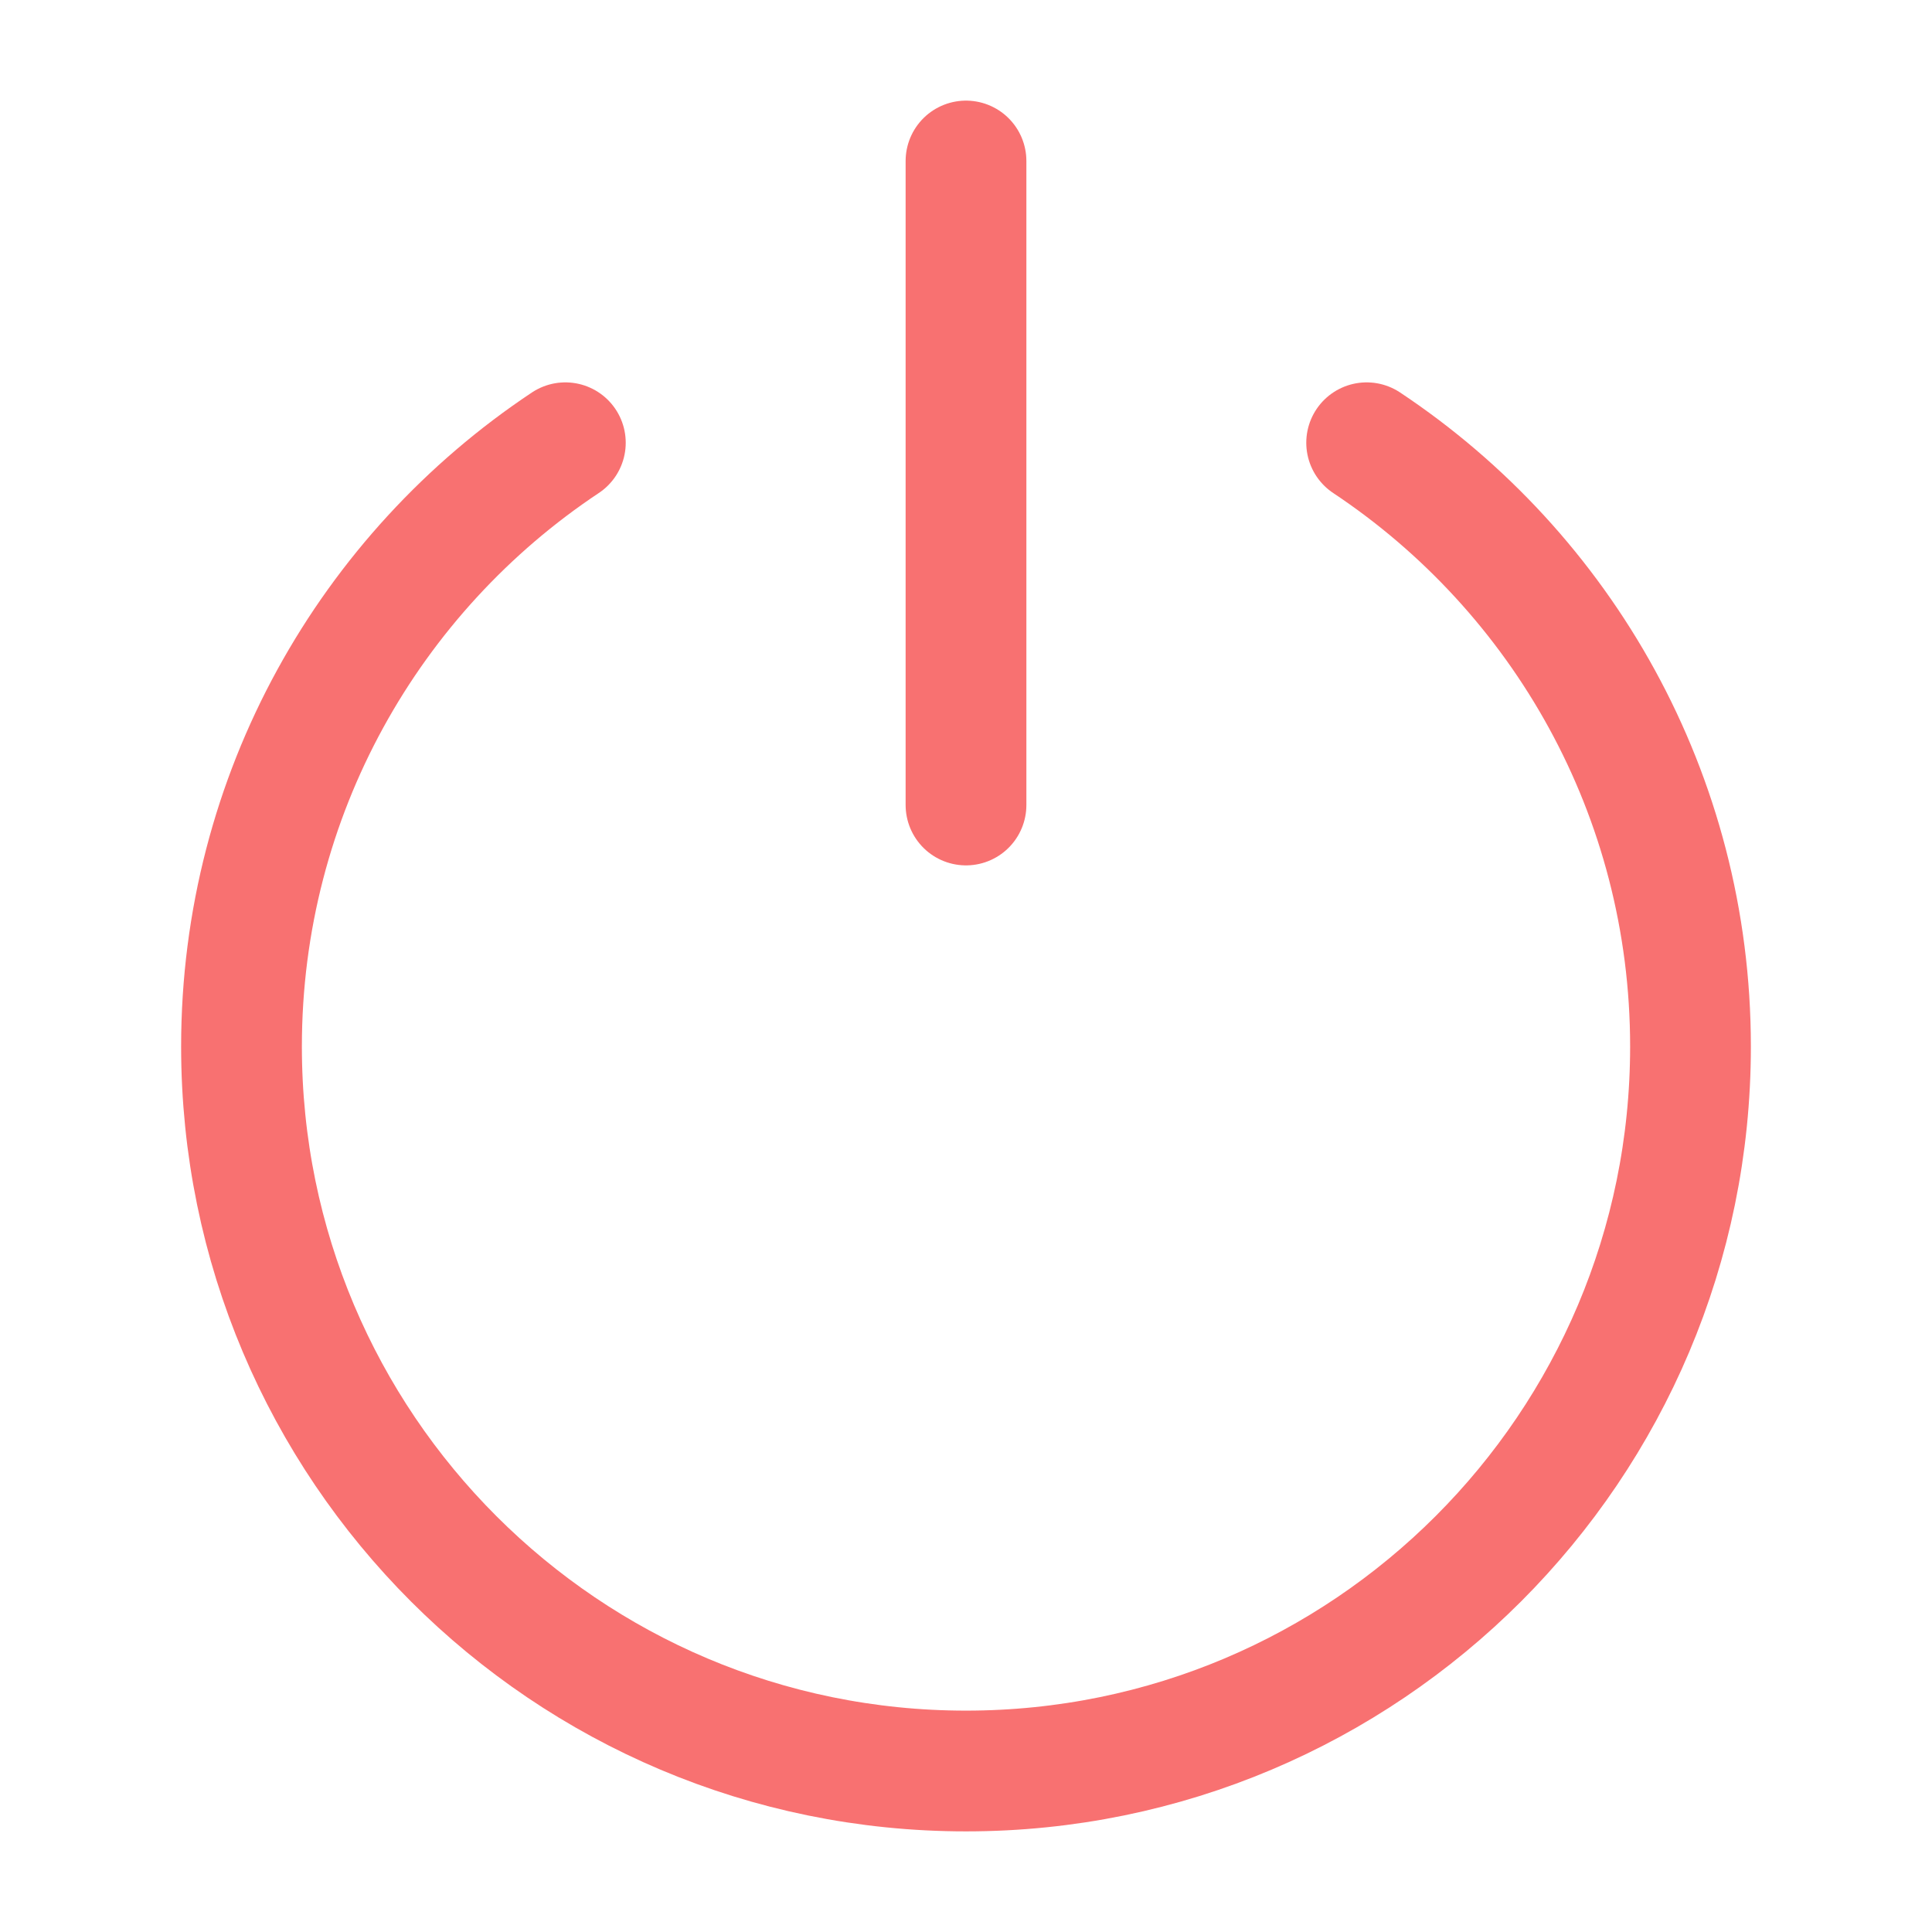 <svg width="24" height="24" viewBox="0 0 24 24" fill="none" xmlns="http://www.w3.org/2000/svg">
<path d="M7.023 5.5C4.598 7.112 3 9.87 3 13C3 17.971 7.029 22 12 22C16.971 22 21 17.971 21 13C21 9.87 19.402 7.112 16.977 5.5" stroke="#F87171" stroke-width="1.5" stroke-linecap="round" stroke-linejoin="round"/>
<path d="M12 2V10" stroke="#F87171" stroke-width="1.5" stroke-linecap="round" stroke-linejoin="round"/>
</svg>
